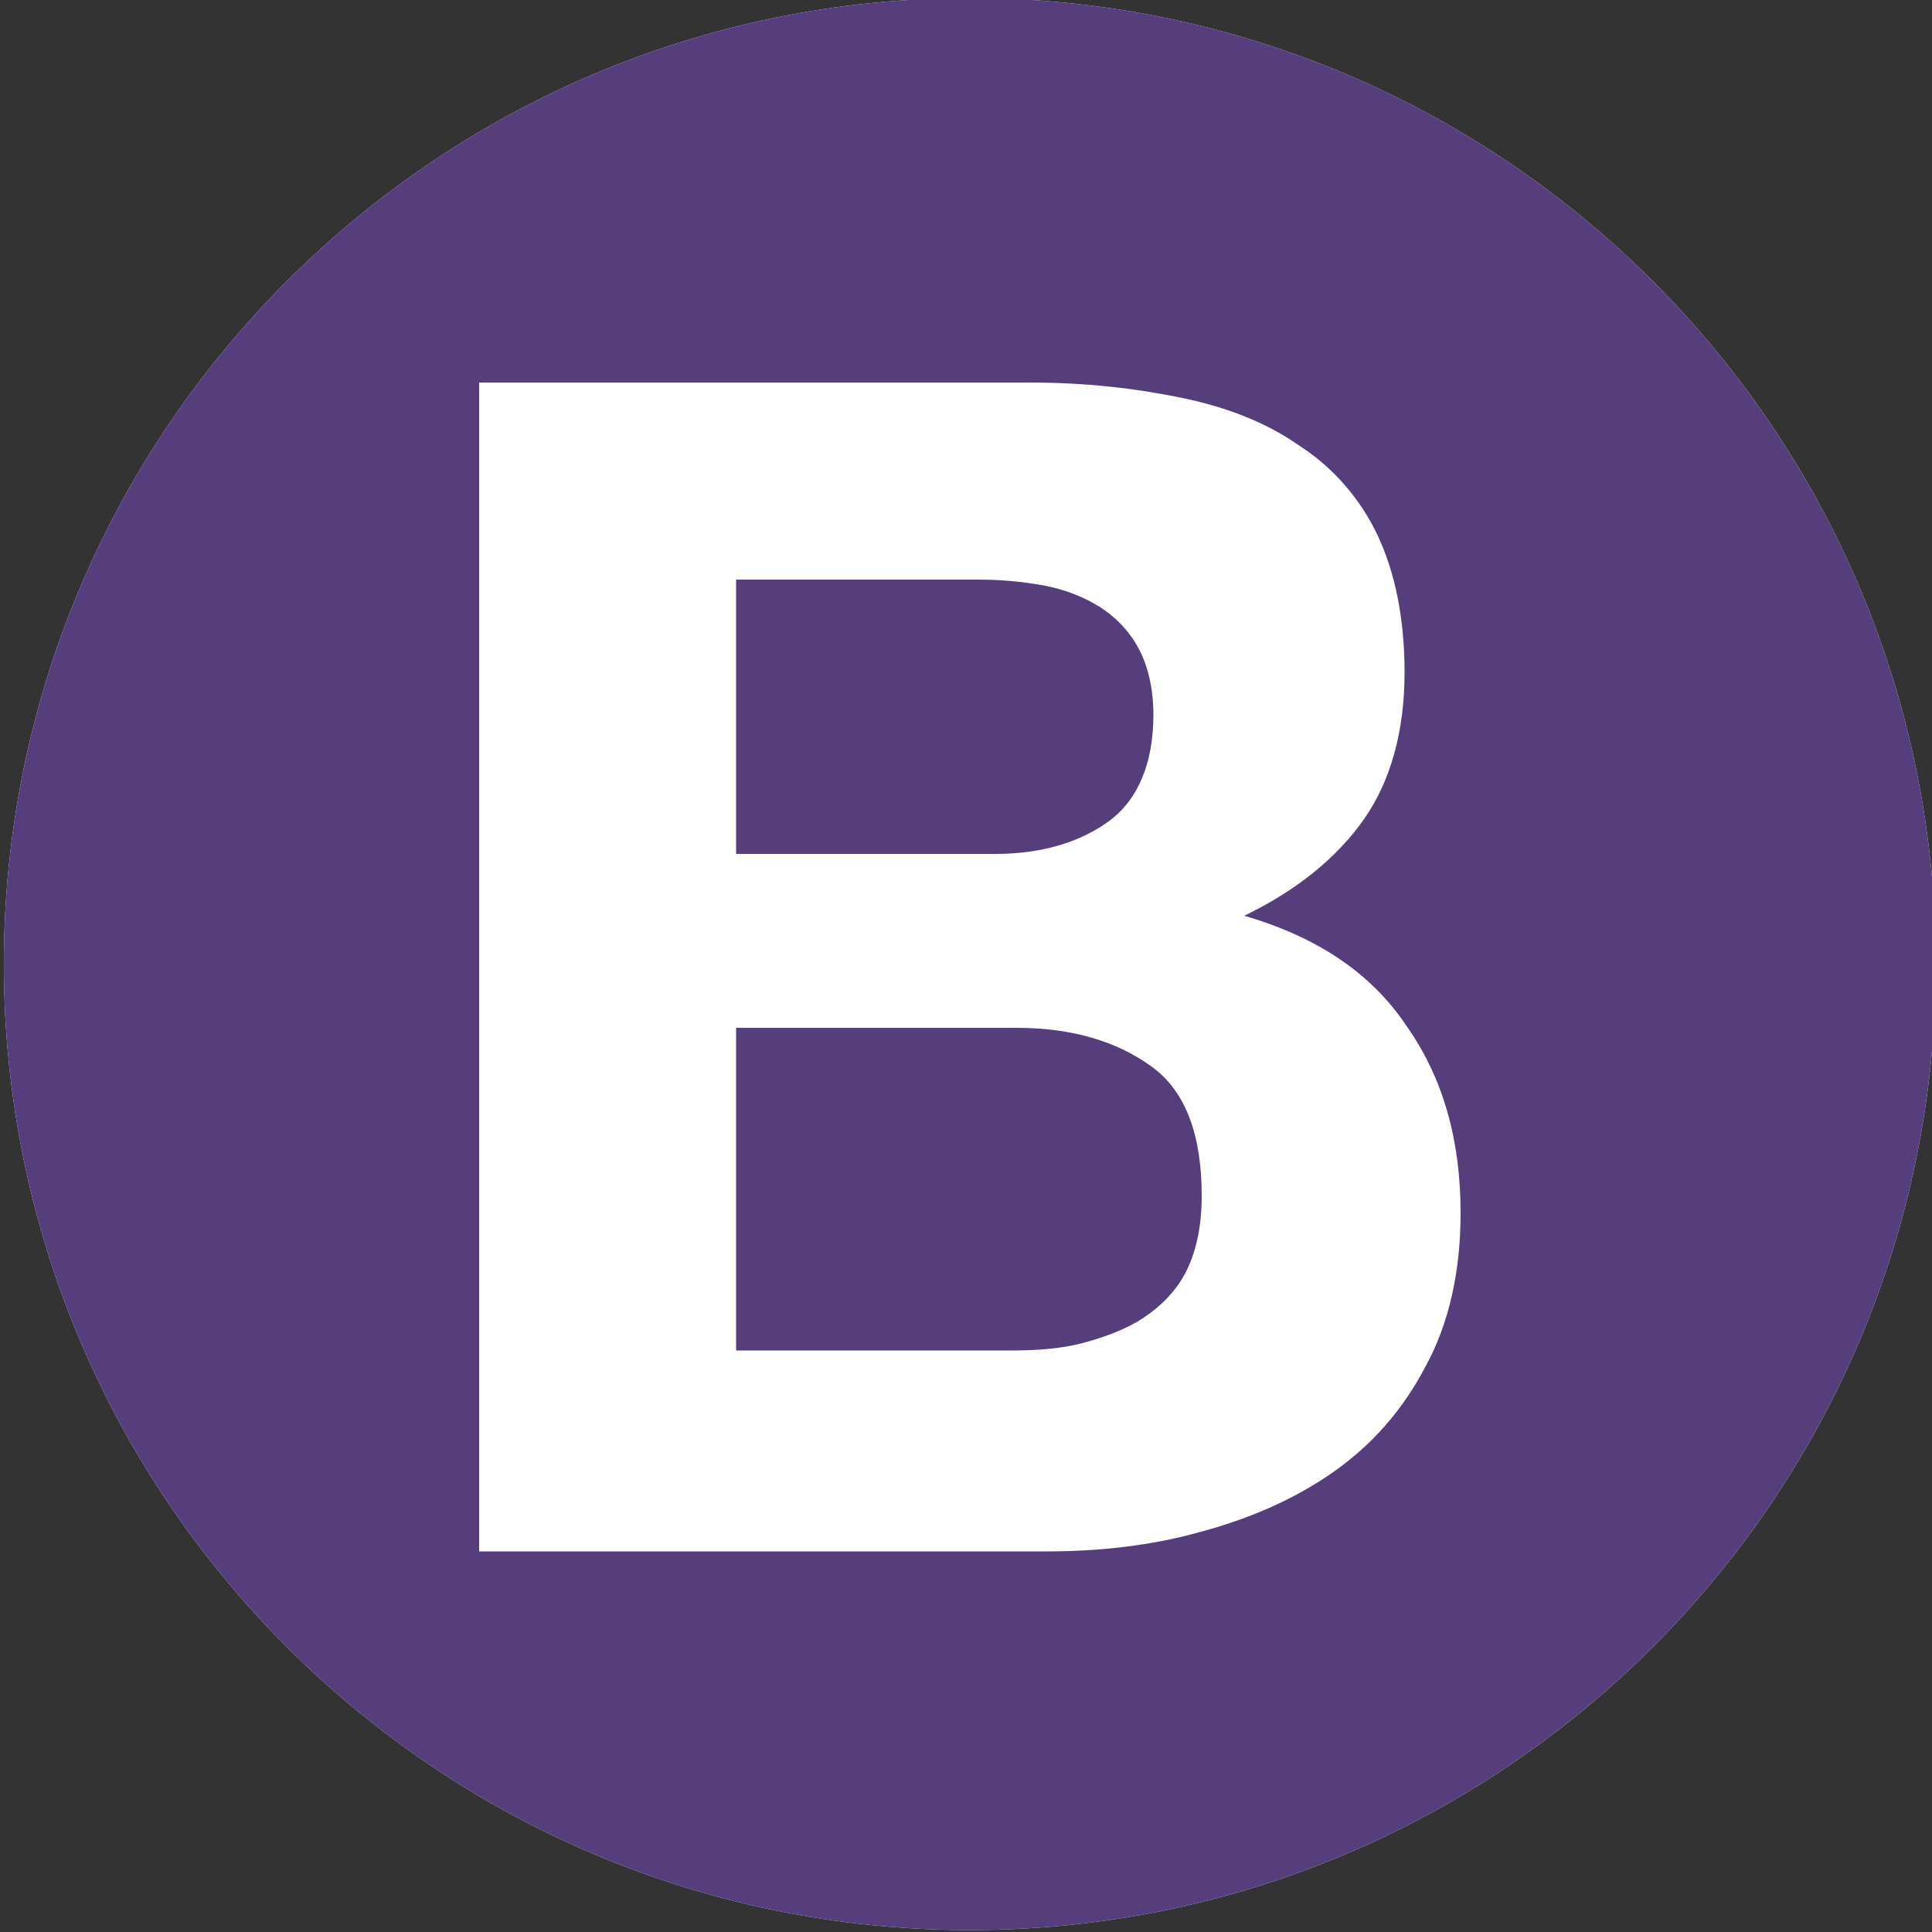 <?xml version="1.0" encoding="utf-8"?>
<!-- Generator: Adobe Illustrator 19.2.1, SVG Export Plug-In . SVG Version: 6.00 Build 0)  -->
<svg version="1.1" id="Layer_1" xmlns="http://www.w3.org/2000/svg" xmlns:xlink="http://www.w3.org/1999/xlink" width="100" height="100"
	 viewBox="0 0 100 100" style="enable-background:new 0 0 100 100;" xml:space="preserve">
<rect x="0" y="0" width="100" height="100" fill="#333333" stroke="none"/>
<style type="text/css">
	.st0{fill:#FAFAFA;}
	.st1{fill:#EDEDED;}
	.st2{fill:#4681A0;}
	.st3{fill:#F6F6F6;}
	.st4{fill:#A3E0F5;}
	.st5{fill:#3DB39E;}
	.st6{fill:#4BC2AD;}
	.st7{fill:#EFC75E;}
	.st8{fill:#1F85A9;}
	.st9{fill:#D5D5D5;}
	.st10{fill:#3F7490;}
	.st11{fill:#131313;}
	.st12{fill:#1572B6;}
	.st13{fill:#33A9DC;}
	.st14{fill:#FFFFFF;}
	.st15{fill:#EBEBEB;}
	.st16{fill:#F7DF1E;}
	.st17{fill:#00D8FF;}
	.st18{fill:#131B28;}
	.st19{fill:#563D7C;}
</style>
<path class="st0" d="M50.2-0.1c27.6,0,50,22.4,50,50s-22.4,50-50,50s-50-22.4-50-50S22.6-0.1,50.2-0.1z"/>
<path class="st1" d="M-97.7,31.1l51.1-13.7c1.6-0.4,3.3,0.5,3.7,2.1l10.1,37.7c0.4,1.6-0.5,3.2-2.1,3.7l-51.1,13.7
	c-1.6,0.4-3.3-0.5-3.7-2.1l-10.1-37.7C-100.3,33.2-99.4,31.6-97.7,31.1z"/>
<path class="st2" d="M-93.6,34.1l44.8-12c1.2-0.3,2.5,0.4,2.8,1.6l8.4,31.3c0.3,1.2-0.4,2.5-1.6,2.8l-44.8,12
	c-1.2,0.3-2.5-0.4-2.8-1.6L-95.2,37C-95.5,35.7-94.8,34.5-93.6,34.1z"/>
<path class="st3" d="M-88.3,31h52.9c1.7,0,3,1.3,3,3v39c0,1.7-1.4,3-3,3h-52.9c-1.7,0-3-1.3-3-3V34C-91.3,32.4-90,31-88.3,31z"/>
<path class="st4" d="M-85,35h46.4c1.3,0,2.3,1,2.3,2.3v32.4c0,1.3-1,2.3-2.3,2.3H-85c-1.3,0-2.3-1-2.3-2.3V37.3
	C-87.3,36-86.3,35-85,35z"/>
<path class="st5" d="M-83.3,61c-1.4,0-2.7,0.1-4,0.3v8.4c0,1.3,1,2.3,2.3,2.3h17.5c0.1-0.5,0.2-1,0.2-1.5
	C-67.3,65.2-74.5,61-83.3,61z"/>
<path class="st6" d="M-36.3,69.7V57.2c-3.1-0.8-6.5-1.2-10.1-1.2c-14.4,0-26.1,7.2-26.1,16h33.8C-37.4,72-36.3,71-36.3,69.7z"/>
<path class="st7" d="M-87.3,37.3v11.6c0.5,0.1,1,0.1,1.5,0.1c6.9,0,12.5-5.6,12.5-12.5c0-0.5,0-1-0.1-1.5H-85
	C-86.3,35-87.3,36-87.3,37.3z"/>
<path class="st8" d="M-35.4,76h-52.9c-1.7,0-3-1.3-3-3V34c0-0.3,0.1-0.6,0.1-0.9c-1.2,0.4-2.1,1.5-2.1,2.9v39c0,1.7,1.4,3,3,3h52.9
	c1.4,0,2.5-0.9,2.9-2.1C-34.8,75.9-35.1,76-35.4,76z"/>
<path class="st9" d="M-91.3,66.8V34c0-0.3,0.1-0.6,0.1-0.9c-1.2,0.4-2.1,1.5-2.1,2.9v23.3L-91.3,66.8z"/>
<path class="st10" d="M-92.3,33.8c-0.6,0.5-1,1.3-1,2.2V44l2,7.5V34c0-0.2,0-0.3,0.1-0.5L-92.3,33.8z"/>
<g id="Page_1_1_">
	<g id="Layer_1_2_">
		<path id="Shape_15_" class="st11" d="M-125.6,11.9h-4.9l5.1,5.5V20h-10.5V17h5.1l-5.1-5.5V8.8h10.3V11.9L-125.6,11.9z
			 M-137.9,11.9h-4.9l5.1,5.5V20h-10.5V17h5.1l-5.1-5.5V8.8h10.3V11.9L-137.9,11.9z M-150.1,12h-5.3v4.8h5.3V20h-9V8.8h9V12
			L-150.1,12z"/>
		<path id="Shape_14_" class="st12" d="M-166.3,85.2l-5.4-60h58.8l-5.4,60l-24.1,6.7L-166.3,85.2z"/>
		<path id="Shape_13_" class="st13" d="M-142.2,86.7l19.5-5.4l4.6-51.3h-24V86.7z"/>
		<g id="Group_1_" transform="translate(55, 142)">
			<path id="Shape_12_" class="st14" d="M-197.2-90.2h9.7l0.7-7.5h-10.4v-7.4h0h18.4l-0.2,2l-1.8,20.3h-16.5V-90.2z"/>
			<path id="Shape_11_" class="st15" d="M-197.2-71.1L-197.2-71.1l-8.2-2.2l-0.5-5.9h-4h-3.4l1,11.6l15.1,4.2l0,0V-71.1z"/>
			<path id="Shape_10_" class="st14" d="M-188.1-83.2l-0.9,9.9l-8.2,2.2v7.7l15.1-4.2l0.1-1.2l1.3-14.3H-188.1z"/>
			<path id="Shape_9_" class="st15" d="M-197.2-105.1v4.6v2.8v0H-215h0l-0.1-1.7l-0.3-3.7l-0.2-2H-197.2z"/>
			<path id="Shape_8_" class="st15" d="M-197.2-90.2v4.6v2.8v0h-8.1h0l-0.1-1.7l-0.3-3.7l-0.2-2H-197.2z"/>
		</g>
	</g>
</g>
<g>
	<path class="st16" d="M361.9,0c27.6,0,50,22.4,50,50s-22.4,50-50,50c-27.6,0-50-22.4-50-50S334.3,0,361.9,0z"/>
	<path d="M376.1,73.2c1.9,3.3,4.4,5.7,8.9,5.7c3.7,0,6.1-1.9,6.1-4.6c0-3.2-2.4-4.4-6.5-6.2l-2.2-1c-6.5-2.9-10.8-6.5-10.8-14.1
		c0-7,5.1-12.4,13.1-12.4c5.7,0,9.8,2.1,12.8,7.5l-7,4.7c-1.5-2.9-3.2-4-5.8-4c-2.6,0-4.3,1.7-4.3,4c0,2.8,1.7,4,5.5,5.7l2.2,1
		c7.6,3.4,11.9,6.9,11.9,14.7c0,8.4-6.3,13.1-14.9,13.1c-8.3,0-13.7-4.1-16.4-9.6L376.1,73.2z M344.4,74c1.4,2.6,2.7,4.8,5.8,4.8
		c2.9,0,4.8-1.2,4.8-5.9V41h9v32c0,9.7-5.4,14.1-13.4,14.1c-7.2,0-11.3-3.9-13.5-8.6L344.4,74z"/>
</g>
<g>
	<circle class="st17" cx="243" cy="49.8" r="7.5"/>
	<path class="st17" d="M243,67.1c-10.6,0-19.8-1.2-26.7-3.6c-4.5-1.5-8.3-3.6-11-5.9c-2.9-2.5-4.4-5.1-4.4-7.7c0-5,5.5-9.8,14.6-13
		c7.5-2.6,17.3-4.1,27.5-4.1c10,0,19.7,1.4,27.1,4c4.4,1.5,8,3.4,10.6,5.6c2.8,2.4,4.3,5,4.3,7.5c0,5.2-6.1,10.4-15.9,13.7
		C262.2,65.8,252.9,67.1,243,67.1z M243,36.4c-9.7,0-19.3,1.4-26.3,3.9c-8.4,2.9-12.2,7-12.2,9.6c0,2.8,4.1,7.2,13,10.2
		c6.5,2.2,15.4,3.4,25.5,3.4c9.5,0,18.4-1.2,25-3.4c9.2-3.1,13.5-7.5,13.5-10.2c0-1.4-1.1-3.1-3-4.7c-2.3-1.9-5.6-3.6-9.5-5
		C261.9,37.7,252.6,36.4,243,36.4z"/>
	<path class="st17" d="M225.9,87.3c-1.5,0-2.9-0.3-4-1c-4.3-2.5-5.8-9.6-4-19.2c1.5-7.8,5.1-17,10.2-25.8c5-8.7,11-16.3,17-21.5
		c3.5-3,7-5.2,10.2-6.4c3.5-1.3,6.5-1.3,8.7,0c4.5,2.6,6,10.5,3.9,20.6c-1.5,7.2-5,15.9-10,24.4c-5.3,9.1-11,16.5-16.5,21.3
		c-3.6,3.1-7.2,5.4-10.6,6.6C229,87,227.4,87.3,225.9,87.3z M260.1,16.1c-1,0-2.2,0.2-3.6,0.7c-2.8,1-5.9,3-9.1,5.7
		c-5.7,4.9-11.4,12.2-16.2,20.6v0c-4.8,8.4-8.4,17.4-9.8,24.7c-1.7,8.8-0.1,14,2.3,15.4c2.4,1.4,8.2,0.1,15.3-6.1
		c5.2-4.5,10.6-11.6,15.7-20.4c4.8-8.3,8.2-16.6,9.6-23.4c2-9.5,0.3-15.4-2.1-16.8C261.6,16.2,260.9,16.1,260.1,16.1z"/>
	<path class="st17" d="M260.1,87.4c-4.1,0-9.2-2.5-14.6-7.1c-6-5.2-12.2-12.9-17.3-21.8l0,0c-5-8.7-8.6-17.7-10.1-25.5
		c-0.9-4.5-1-8.7-0.5-12c0.6-3.6,2.1-6.2,4.3-7.5c4.5-2.6,12.1,0.1,19.8,6.9c5.5,4.9,11.2,12.3,16.2,20.8
		c5.3,9.1,8.8,17.7,10.3,24.9c0.9,4.6,1.1,9,0.4,12.5c-0.7,3.7-2.2,6.4-4.5,7.7C262.9,87,261.5,87.4,260.1,87.4z M231.3,56.7
		c4.9,8.4,10.9,16,16.5,20.8c6.8,5.8,12.1,7.1,14.4,5.7c2.4-1.4,4.2-7.1,2.4-16.3c-1.3-6.8-4.7-15-9.8-23.8
		c-4.8-8.2-10.3-15.3-15.5-20c-7.3-6.5-13.2-7.9-15.6-6.5c-1.2,0.7-2.1,2.5-2.6,5c-0.5,2.9-0.3,6.6,0.5,10.7
		C223,39.7,226.4,48.4,231.3,56.7L231.3,56.7z"/>
</g>
<path class="st18" d="M-25.8,251.6c0,0,8.5,0.1,13.9,0.1C-16,251.7-22.7,251.6-25.8,251.6C-25.8,251.6-25.8,251.6-25.8,251.6
	L-25.8,251.6z"/>
<g>
	<path class="st18" d="M32.6,143.5L32.6,143.5l-0.7,2.3L32.6,143.5L32.6,143.5z"/>
	<path class="st18" d="M36,148.5l-0.7,0L36,148.5z"/>
	<path class="st18" d="M35.8,152L35.8,152l-4.3,0L35.8,152L35.8,152z"/>
	<path class="st18" d="M36.7,148.5l-0.7,0L36.7,148.5z"/>
	<path class="st18" d="M36.2,151.7l0.8-2.9L36.2,151.7L36.2,151.7L36.2,151.7z"/>
	<path class="st18" d="M52.1,138.5l-1.4,6.6C50.7,145.1,52.1,138.5,52.1,138.5z"/>
	<path class="st18" d="M48.5,138.5l-1.1,4.9L48.5,138.5L48.5,138.5z"/>
	<path class="st18" d="M51.9,138.2h-3c-0.2,0-0.3,0.1-0.4,0.3l-1.1,4.9l-1.1,4.9c0,0.2-0.2,0.3-0.4,0.3h-2.1c-2.1,0-1.9-1.5-1.4-3.4
		c0,0,0,0,0-0.1l0-0.3c0,0,0,0,0,0l0.1-0.5l0.1-0.5c0-0.2,0.1-0.4,0.1-0.6l0.5-2.4l0.5-2.4c0-0.2-0.1-0.3-0.2-0.3h-3.1
		c-0.2,0-0.3,0.1-0.4,0.3l-0.7,3.1l-0.7,3.1c0,0,0,0,0,0l-0.1,0.3c-0.8,3.5-0.6,6.8,3.6,6.9c0.1,0,0.1,0,0.1,0h6.5
		c0.2,0,0.3-0.1,0.4-0.3l1.4-6.6l1.4-6.6C52.2,138.3,52,138.2,51.9,138.2L51.9,138.2z"/>
	<path class="st18" d="M63.9,148.7c0.2,0,0.3,0.1,0.2,0.3l-0.3,1.4"/>
	<path class="st18" d="M63.5,151.8l0.3-1.4L63.5,151.8C63.5,151.8,63.5,151.8,63.5,151.8L63.5,151.8z"/>
	<path class="st18" d="M63.2,152.1C63.2,152.1,63.2,152.1,63.2,152.1c-0.9,0-3.5,0-5.5,0C60,152.1,63.2,152.1,63.2,152.1L63.2,152.1
		z"/>
	<path class="st18" d="M55.8,146.8c0-0.2,0.2-0.4,0.3-0.4l-0.4,0C55.6,148.1,55.8,146.8,55.8,146.8L55.8,146.8z"/>
	<path class="st18" d="M57.9,152.1C57.9,152.1,57.9,152.1,57.9,152.1C57.9,152.1,57.9,152.1,57.9,152.1z"/>
	<path class="st18" d="M63.9,148.7c0.2,0,0.3,0.1,0.2,0.3l-0.3,1.4l0,0.2"/>
	<path class="st18" d="M59.3,152.1L59.3,152.1L59.3,152.1z"/>
	<path class="st18" d="M58.6,152.1L58.6,152.1L58.6,152.1z"/>
	<path class="st18" d="M58.4,152.1C58.3,152.1,58.3,152.1,58.4,152.1C58.3,152.1,58.3,152.1,58.4,152.1z"/>
	<path class="st18" d="M58.1,152.1L58.1,152.1L58.1,152.1z"/>
	<path class="st18" d="M58.5,152.1c-0.1,0-0.1,0-0.2,0C58.4,152.1,58.5,152.1,58.5,152.1z"/>
	<path class="st18" d="M59.3,152.1c-0.2,0-0.5,0-0.7,0C58.8,152.1,59.1,152.1,59.3,152.1z"/>
	<path class="st18" d="M63.2,152.1L63.2,152.1c-0.6,0-2.2,0-3.8,0C60.9,152.1,62.5,152.1,63.2,152.1z"/>
	<path class="st18" d="M63.5,151.8l0.2-1.2L63.5,151.8C63.5,151.8,63.5,151.8,63.5,151.8L63.5,151.8z"/>
	<path class="st18" d="M58.3,152.1h-0.2H58.3z"/>
	<path class="st18" d="M57.8,152.1h-0.2H57.8z"/>
	<path class="st18" d="M58.1,152.1h-0.2H58.1z"/>
	<path class="st18" d="M14.1,146.9l0.5-2.1l-0.5,2.4l-0.5,2.4l0.4-2.1C14,147.3,14.1,147,14.1,146.9L14.1,146.9z"/>
	<path class="st18" d="M19.7,138.1h-3.3c-0.2,0-0.3,0.1-0.4,0.3l-0.3,1.4l-0.3,1.4c0,0.2,0.1,0.3,0.2,0.3H19c0.2,0,0.3-0.1,0.4-0.3
		l0.3-1.4l0.3-1.4v0C20,138.3,19.9,138.1,19.7,138.1L19.7,138.1z"/>
	<path class="st18" d="M19,142.7L19,142.7l-1,4.5L19,142.7z"/>
	<path class="st18" d="M15.1,142.7l-0.5,2.1C14.6,144.8,15.1,142.7,15.1,142.7z"/>
	<path class="st18" d="M18.8,142.4h-3.3c-0.2,0-0.3,0.1-0.4,0.3l-0.5,2.1l-0.5,2.1c0,0.2-0.1,0.4-0.1,0.6l-0.4,2.1l-0.4,2.1
		c0,0.2-0.1,0.4-0.2,0.6c0,0-0.6,1.8-1.7,1.8c0,0-0.1,0-0.1,0c-0.5,0-0.9,0-0.9,0h0c-0.2,0-0.3,0.1-0.4,0.3l-0.3,1.4l-0.3,1.4
		c0,0.2,0.1,0.3,0.2,0.3c0.6,0,1.9,0,2.7,0c2.6,0,4-1.4,4.9-5.6l1-4.8l1-4.5C19,142.6,18.9,142.4,18.8,142.4L18.8,142.4z"/>
	<path class="st18" d="M66,152c-0.2,0-0.3-0.1-0.2-0.3l2.5-11.7"/>
	<path class="st18" d="M69.4,151.7l1-5L69.4,151.7z"/>
	<path class="st18" d="M65.8,151.8c0-0.1,0-0.3,0-0.4l1.2-5.6l-1.2,5.9c0,0.2,0.1,0.3,0.2,0.3h0.3C66.1,152,65.8,151.9,65.8,151.8
		L65.8,151.8z"/>
	<path class="st18" d="M69.3,151.9c-0.1,0-0.3,0.1-0.5,0.1h0.3c0.2,0,0.3-0.1,0.4-0.3l0.1-0.3C69.5,151.5,69.3,151.9,69.3,151.9
		L69.3,151.9z"/>
	<path class="st18" d="M70,149.2l0.4-2.2c0,0,0,0,0,0L70,149.2L70,149.2z"/>
	<path class="st18" d="M79.8,140.7l0.1,0.6c0,0.2-0.1,0.3-0.2,0.3"/>
	<path class="st18" d="M69.5,151.4l0.4-2.2L69.5,151.4z"/>
	<path class="st18" d="M79.7,140.2l0.1,0.6L79.7,140.2z"/>
	<path class="st18" d="M70.4,147c0-0.2,0.1-0.4,0.1-0.6l0.5-2.2l-0.5,2.5L70.4,147L70.4,147z"/>
	<path class="st18" d="M68.3,139.8c0,0.2-0.1,0.4-0.1,0.5l-1.2,5.6l1.2-5.9L68.3,139.8L68.3,139.8z"/>
	<path class="st18" d="M80,141.3l-0.1-0.6l-0.1-0.6l-0.1-0.3c-0.3-1-1.1-1.7-2.8-1.7l-2.7,0l-2.5,0h-2.8c-0.2,0-0.3,0.1-0.4,0.3h0
		l-0.1,0.6l-0.1,0.7l0,0.2l-1.2,5.9l-1.2,5.6c0,0.2,0,0.4,0,0.4c0,0.1,0.3,0.1,0.5,0.1h2.5c0.2,0,0.4,0,0.5-0.1
		c0.1,0,0.2-0.4,0.3-0.5l0.4-2.2l0.4-2.2c0,0,0,0,0,0l0.1-0.3l0.5-2.5l0.5-2.2c0-0.2,0.2-0.3,0.4-0.3l7.9,0
		C79.9,141.6,80,141.5,80,141.3L80,141.3z"/>
	<path class="st18" d="M90.1,136.2c-0.2,0-0.4,0-0.6,0H87c-0.2,0-0.4,0.1-0.5,0.3l-5.6,8.2c-0.1,0.1-0.2,0.1-0.2,0l-0.4-1.8
		c0-0.2-0.2-0.3-0.4-0.3h-3.6c-0.2,0-0.3,0.1-0.2,0.3l1.6,5.6c0,0.2,0,0.4,0,0.6l-0.7,2.7c0,0.2,0.1,0.3,0.2,0.3h3.5
		c0.2,0,0.3-0.1,0.4-0.3l0.7-2.7c0-0.2,0.2-0.4,0.3-0.5l9.1-12c0.1-0.1,0-0.2-0.1-0.2L90.1,136.2L90.1,136.2z"/>
	<path class="st18" d="M61.6,143.2L61.6,143.2c0,0.2-0.2,0.3-0.4,0.3h-4.5c-0.2,0-0.2-0.1-0.2-0.2c0,0,0,0,0,0c0,0,0,0,0,0
		c0,0,0,0,0,0c0,0,0,0,0-0.1c0.4-1.2,1.3-1.9,3-1.9C61.4,141.3,61.7,142.2,61.6,143.2L61.6,143.2z M60.3,138c-5.8,0-7.2,3.5-8,7.1
		c-0.8,3.6-0.7,7,5.3,7h0.2c0,0,0,0,0.1,0h0.4c0,0,0,0,0.1,0c0.1,0,0.1,0,0.2,0h0c0.2,0,0.5,0,0.7,0h0c1.6,0,3.2,0,3.8,0
		c0.2,0,0.3-0.1,0.4-0.3l0.2-1.2l0-0.2l0.3-1.4c0-0.2-0.1-0.3-0.2-0.3h-5.4c-2.2,0-2.8-0.6-2.6-2.3h8.7l0,0c0,0,0,0,0,0
		c0.1,0,0.3-0.1,0.3-0.2c0,0,0,0,0-0.1l0,0C66.2,141.2,65.8,138,60.3,138L60.3,138z"/>
	<path class="st18" d="M32.7,143.2l-0.1,0.3c0,0,0,0,0,0l-0.7,2.3l-0.7,2.3c0,0.2-0.2,0.3-0.4,0.3h-3.5c-2.6,0-3.3-2.1-2.6-5.1
		c0.6-3.1,1.9-5,4.5-5.2C32.9,137.8,33.6,140.3,32.7,143.2L32.7,143.2z M35.1,148.2c0,0,1.6-4,2-6.3c0.5-3.1-1-7.5-7-7.5
		c-5.9,0-8.5,4.3-9.4,8.9c-1,4.7,0.3,8.7,6.2,8.7l4.6,0l4.3,0c0.2,0,0.3-0.1,0.4-0.3l0.8-2.9c0-0.2-0.1-0.3-0.2-0.3l-0.7,0l-0.7,0
		C35.1,148.5,35.1,148.4,35.1,148.2C35.1,148.3,35.1,148.3,35.1,148.2L35.1,148.2z"/>
	<path class="st18" d="M64.3,145.6c0,0.1-0.1,0.2-0.2,0.2c-0.1,0-0.2-0.1-0.2-0.2c0-0.1,0.1-0.2,0.2-0.2
		C64.2,145.4,64.3,145.5,64.3,145.6z"/>
</g>
<g>
	<path class="st19" d="M559.3,87.3c0,7.1,5.8,12.9,12.9,12.9h74.4c7.1,0,12.9-5.8,12.9-12.9V12.9c0-7.1-5.8-12.9-12.9-12.9h-74.4
		c-7.1,0-12.9,5.8-12.9,12.9V87.3z"/>
	<path class="st14" d="M600.9,44.3V30.1h12.5c1.2,0,2.3,0.1,3.4,0.3c1.1,0.2,2.1,0.6,2.9,1.1s1.5,1.2,2,2.1s0.8,2.1,0.8,3.5
		c0,2.5-0.8,4.4-2.3,5.5c-1.5,1.1-3.5,1.7-5.9,1.7H600.9L600.9,44.3z M587.6,19.8v60.7H617c2.7,0,5.4-0.3,7.9-1
		c2.6-0.7,4.9-1.7,6.9-3.1s3.6-3.2,4.8-5.5c1.2-2.2,1.8-4.9,1.8-7.9c0-3.8-0.9-7-2.8-9.7c-1.8-2.7-4.6-4.6-8.4-5.7
		c2.7-1.3,4.8-3,6.2-5c1.4-2,2.1-4.6,2.1-7.6c0-2.8-0.5-5.2-1.4-7.1s-2.3-3.5-4-4.6c-1.7-1.2-3.7-2-6.1-2.5c-2.4-0.5-5-0.8-7.9-0.8
		H587.6L587.6,19.8z M600.9,70.1V53.4h14.5c2.9,0,5.2,0.7,7,2c1.8,1.3,2.6,3.6,2.6,6.7c0,1.6-0.3,2.9-0.8,3.9
		c-0.5,1-1.3,1.8-2.2,2.4s-2,1-3.1,1.3c-1.2,0.3-2.4,0.4-3.7,0.4H600.9L600.9,70.1z"/>
</g>
<path class="st19" d="M50.2-0.1c27.6,0,50,22.4,50,50s-22.4,50-50,50s-50-22.4-50-50S22.6-0.1,50.2-0.1z"/>
<path class="st14" d="M38.1,44.2V30h12.5c1.2,0,2.3,0.1,3.4,0.3s2.1,0.6,2.9,1.1c0.8,0.5,1.5,1.2,2,2.1c0.5,0.9,0.8,2.1,0.8,3.5
	c0,2.5-0.8,4.4-2.3,5.5c-1.5,1.1-3.5,1.7-5.9,1.7H38.1L38.1,44.2z M24.8,19.6v60.7h29.4c2.7,0,5.4-0.3,7.9-1
	c2.6-0.7,4.9-1.7,6.9-3.1c2-1.4,3.6-3.2,4.8-5.5c1.2-2.2,1.8-4.9,1.8-7.9c0-3.8-0.9-7-2.8-9.7c-1.8-2.7-4.6-4.6-8.4-5.7
	c2.7-1.3,4.8-3,6.2-5c1.4-2,2.1-4.6,2.1-7.6c0-2.8-0.5-5.2-1.4-7.1c-0.9-1.9-2.3-3.5-4-4.6c-1.7-1.2-3.7-2-6.1-2.5s-5-0.8-7.9-0.8
	H24.8L24.8,19.6z M38.1,69.9V53.2h14.5c2.9,0,5.2,0.7,7,2c1.8,1.3,2.6,3.6,2.6,6.7c0,1.6-0.3,2.9-0.8,3.9c-0.5,1-1.3,1.8-2.2,2.4
	c-0.9,0.6-2,1-3.1,1.3s-2.4,0.4-3.7,0.4H38.1L38.1,69.9z"/>
</svg>
